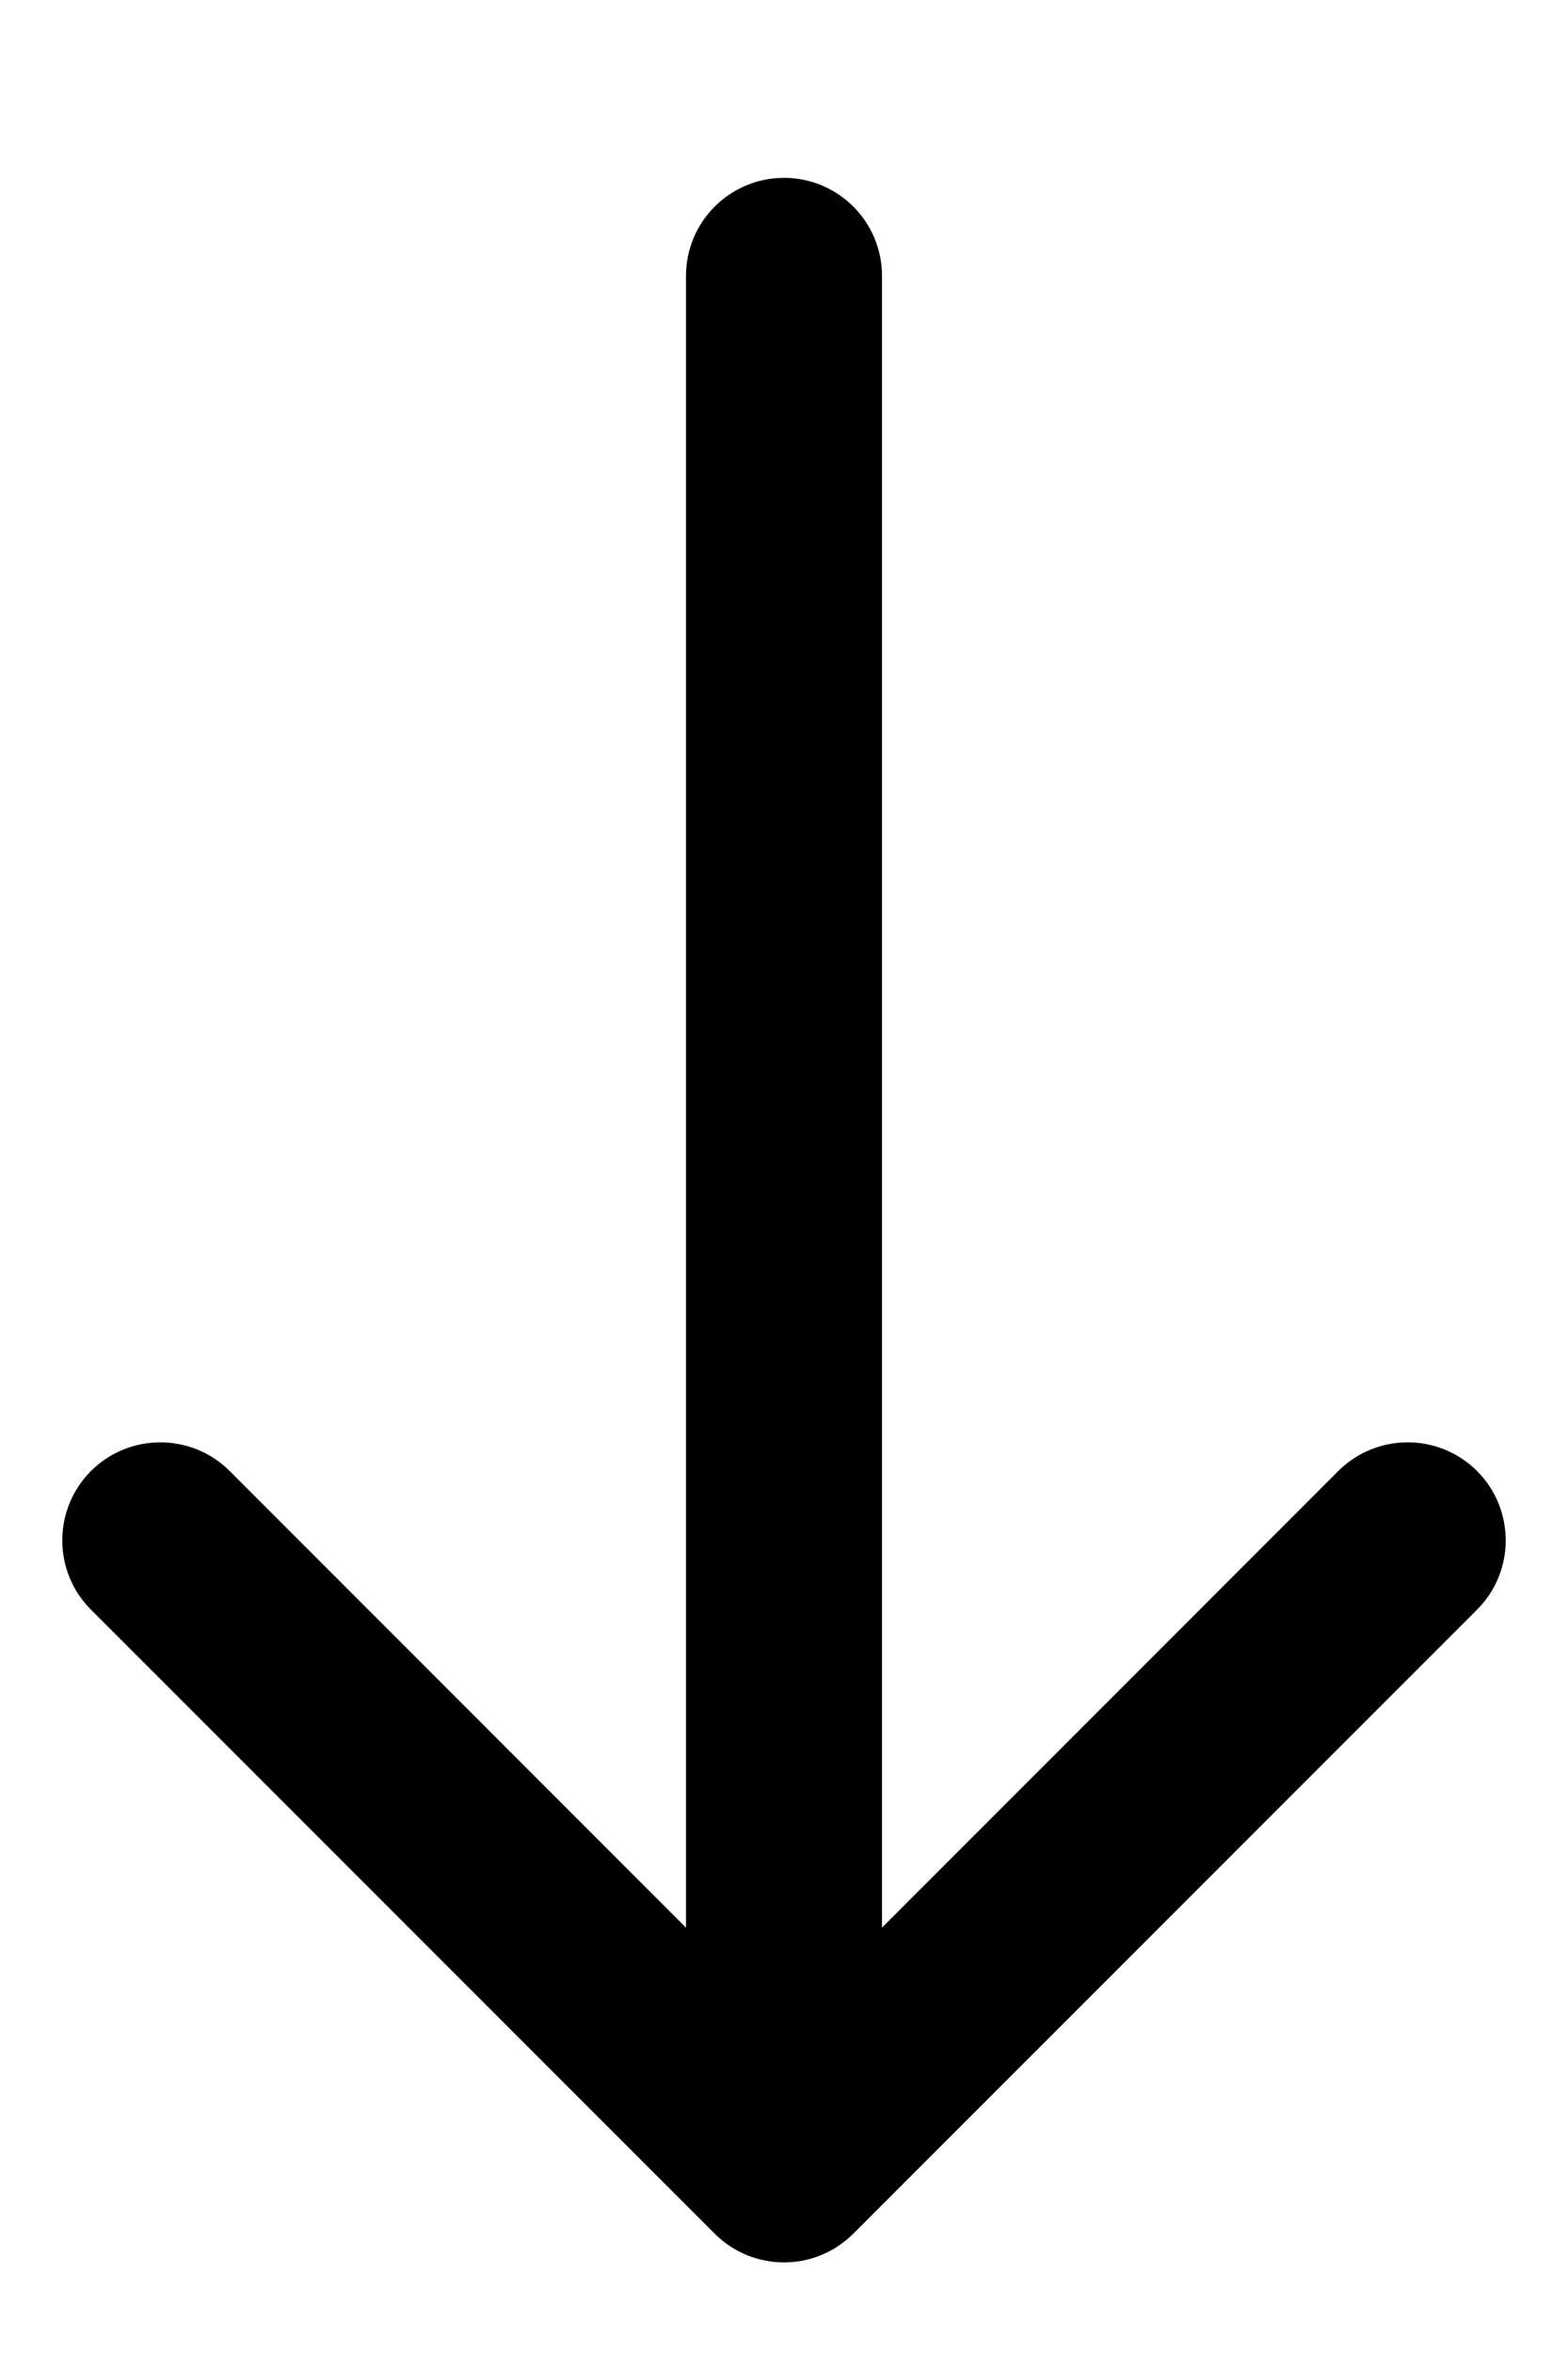 <svg width="8" height="12" viewBox="0 0 8 12" fill="none" xmlns="http://www.w3.org/2000/svg">
<path d="M4.5 1.407C4.5 1.131 4.276 0.907 4 0.907C3.724 0.907 3.5 1.131 3.5 1.407L4.5 1.407ZM3.646 11.391C3.842 11.587 4.158 11.587 4.354 11.391L7.536 8.209C7.731 8.014 7.731 7.698 7.536 7.502C7.34 7.307 7.024 7.307 6.828 7.502L4 10.331L1.172 7.502C0.976 7.307 0.66 7.307 0.464 7.502C0.269 7.698 0.269 8.014 0.464 8.209L3.646 11.391ZM3.5 1.407L3.5 11.038L4.5 11.038L4.5 1.407L3.5 1.407Z" fill="black"/>
</svg>
